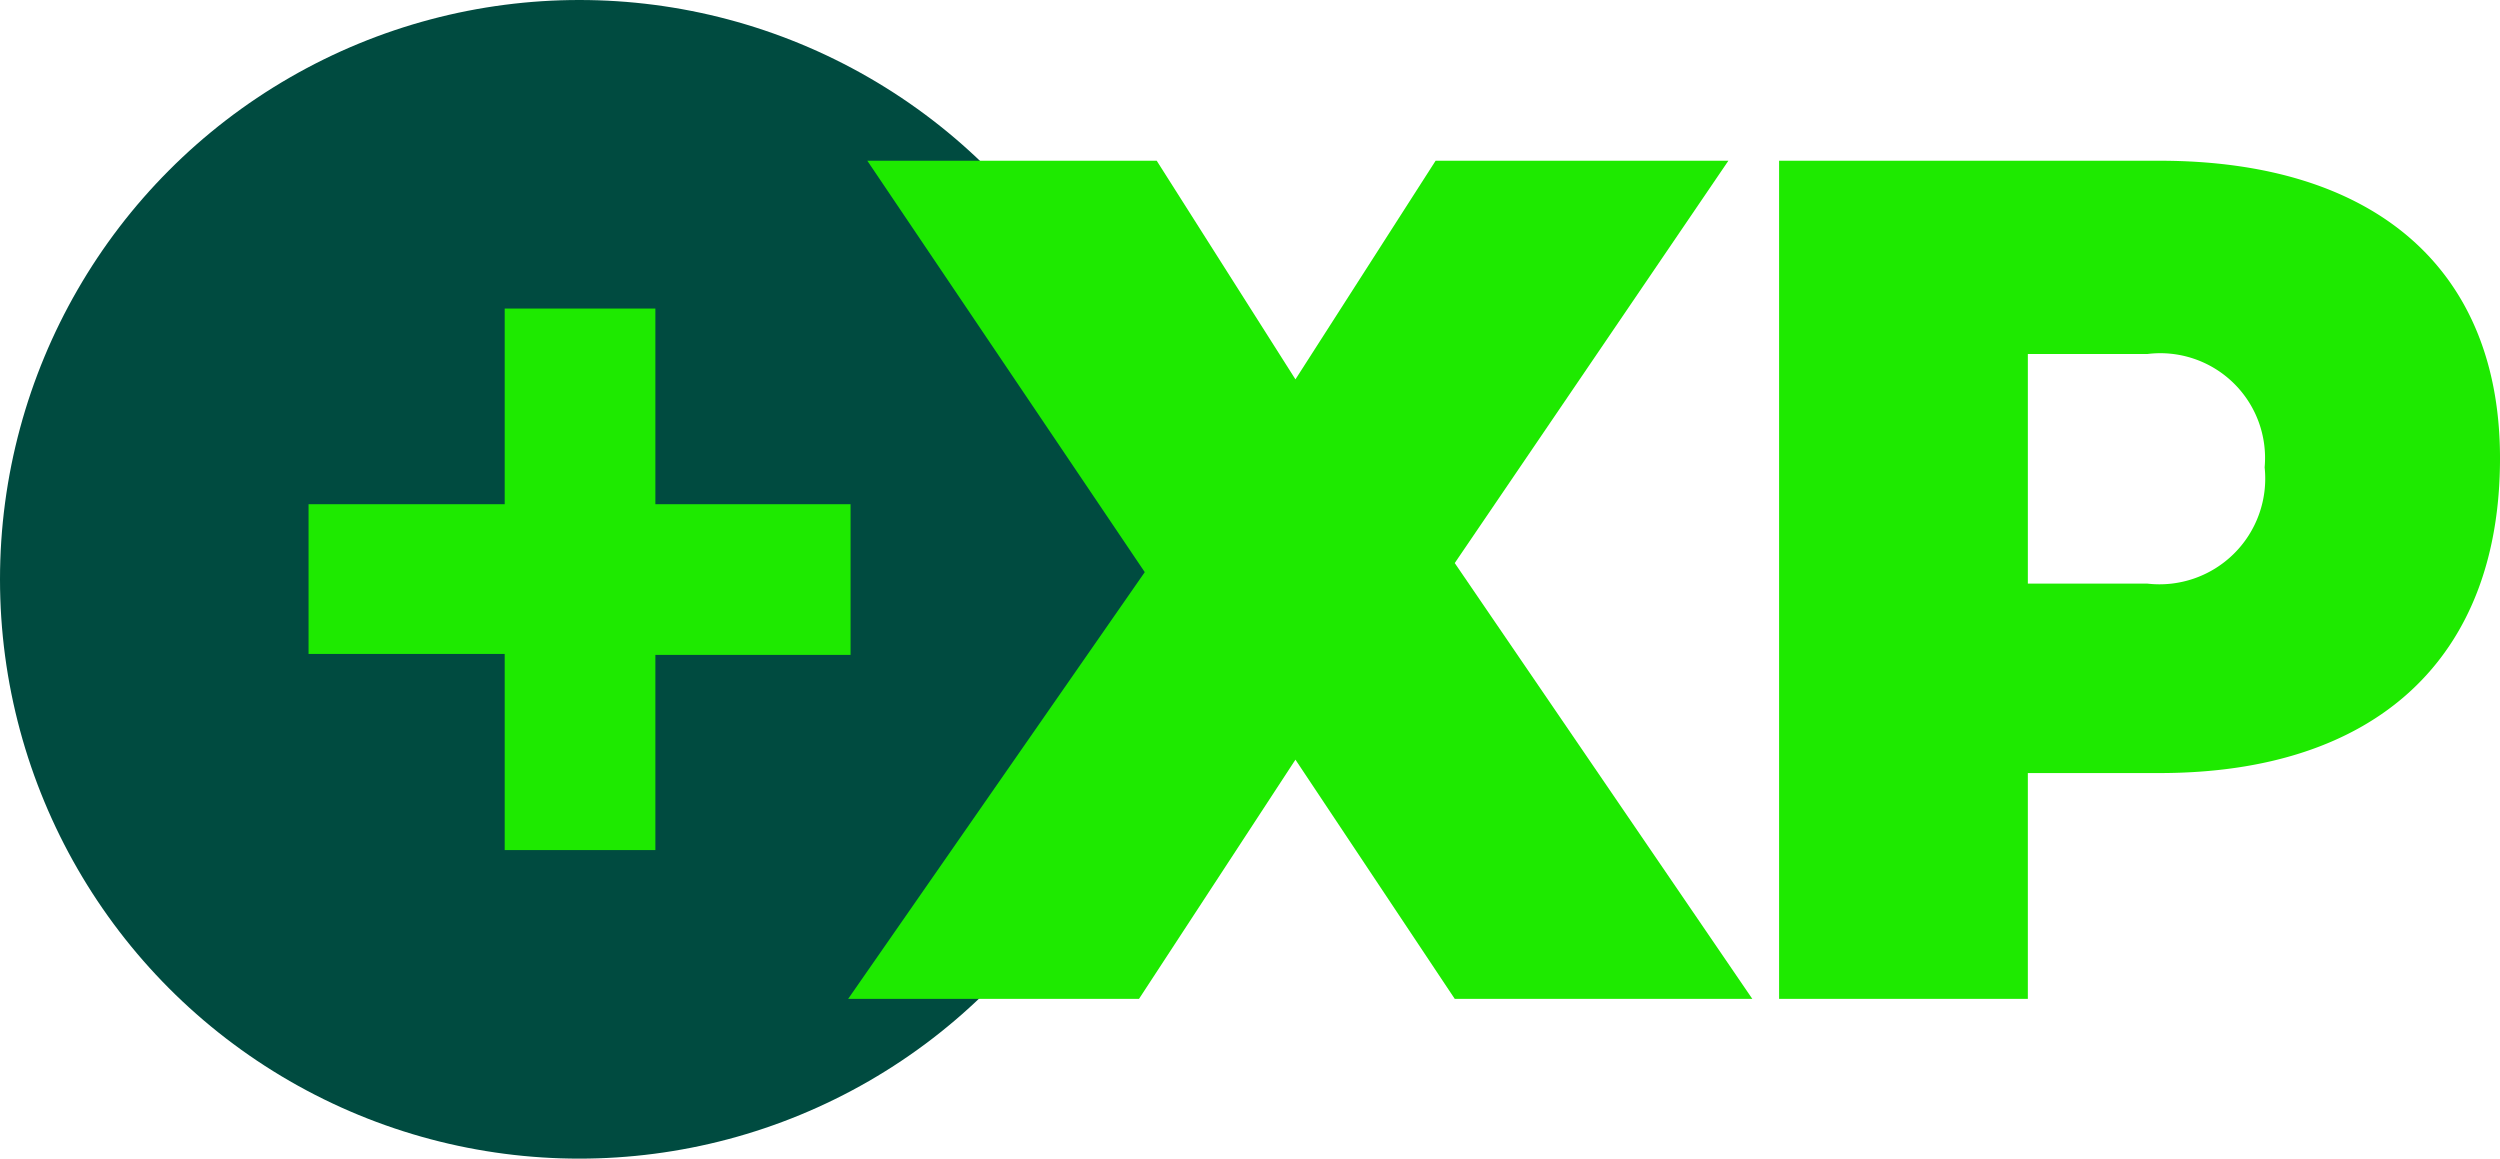 <svg xmlns="http://www.w3.org/2000/svg" width="52.26" height="24.22" viewBox="0 0 52.26 24.22"><defs><style>.a{fill:#004b40;}.b{fill:#1eea00;}</style></defs><circle class="a" cx="12.11" cy="12.11" r="12.11" transform="translate(0 0)"/><path class="b" d="M18.15,16.92H14.07V21H10.92V16.9H6.82V13.77h4.1V9.68h3.15v4.09h4.08Z" transform="translate(-0.37 -3.23)"/><path class="b" d="M24.55,6.59l2.9,4.57,2.93-4.57H36.5L30.78,15,37,24.11H30.78l-3.33-5-3.27,5H18.1l6.2-8.92-5.8-8.6Z" transform="translate(-0.37 -3.23)"/><path class="b" d="M52.63,12.81c0,4.18-2.59,6.58-7.12,6.58H42.76v4.72h-5.2V6.59h7.95C50,6.59,52.63,8.84,52.63,12.81ZM47.71,13a2.19,2.19,0,0,0-2.45-2.37h-2.5v4.8h2.5A2.21,2.21,0,0,0,47.71,13Z" transform="translate(-0.37 -3.23)"/></svg>